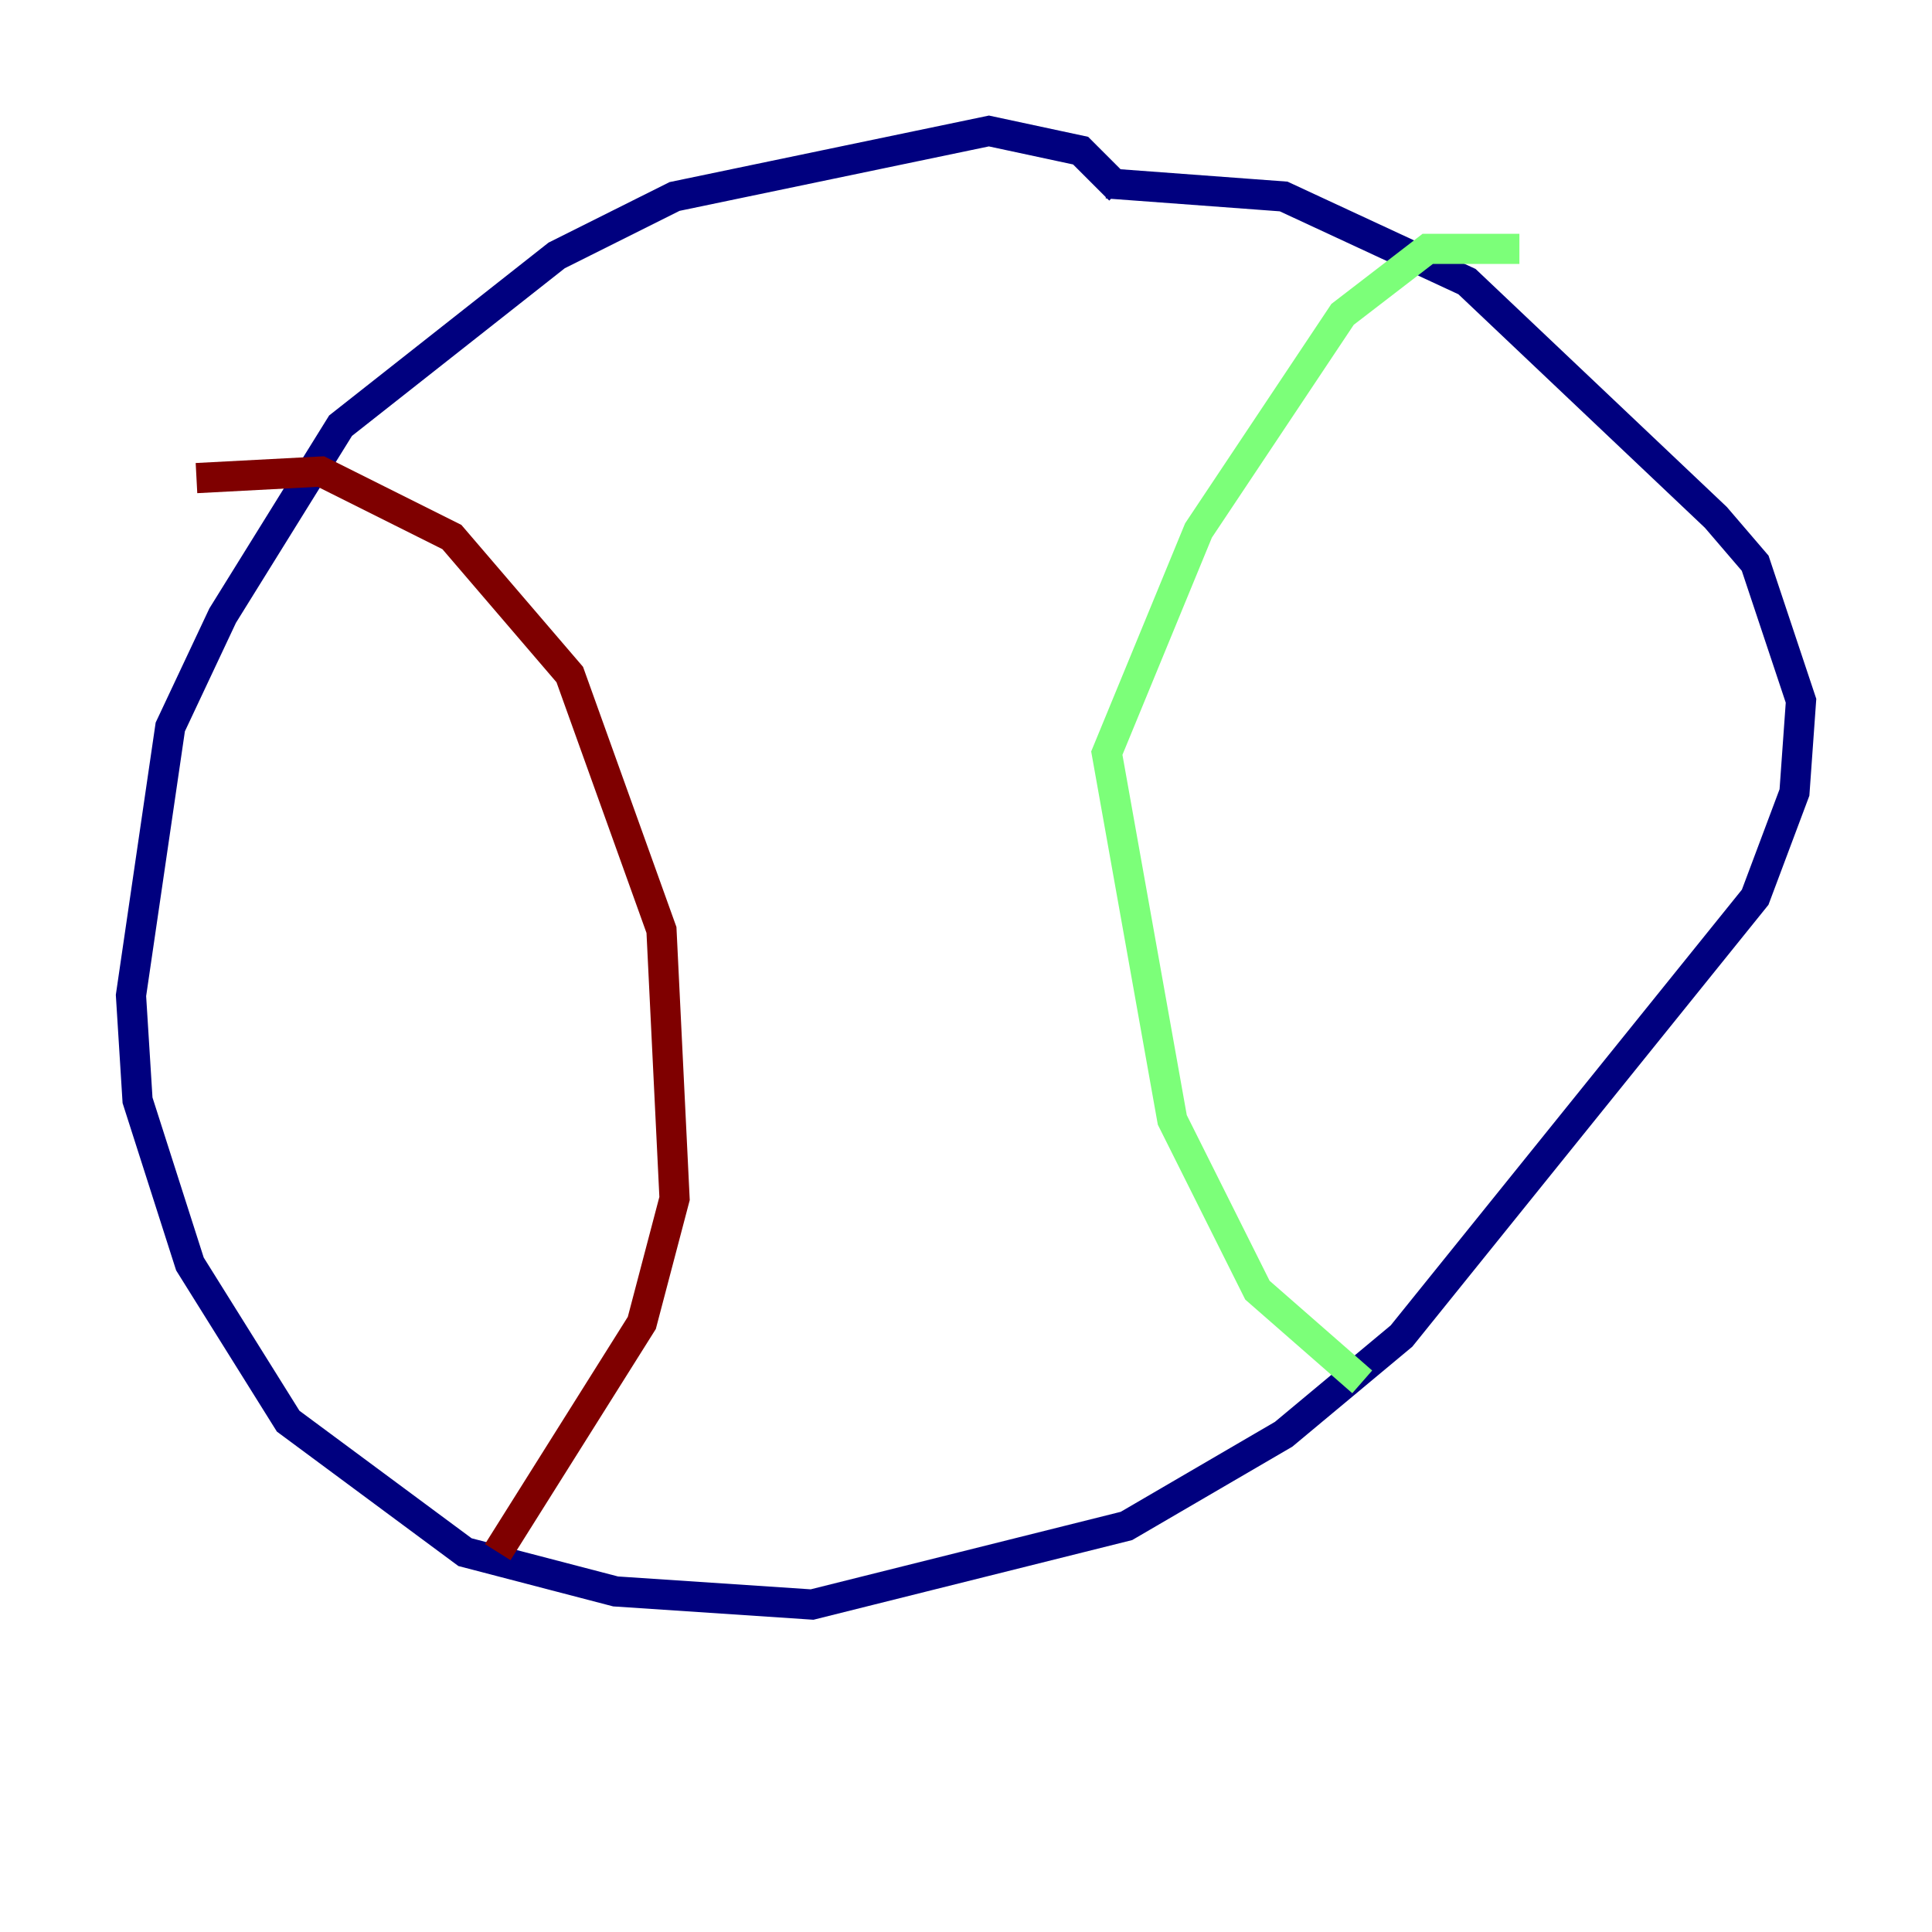 <?xml version="1.0" encoding="utf-8" ?>
<svg baseProfile="tiny" height="128" version="1.2" viewBox="0,0,128,128" width="128" xmlns="http://www.w3.org/2000/svg" xmlns:ev="http://www.w3.org/2001/xml-events" xmlns:xlink="http://www.w3.org/1999/xlink"><defs /><polyline fill="none" points="74.197,12.583 71.593,9.98 65.519,8.678 44.691,13.017 36.881,16.922 22.563,28.203 14.752,40.786 11.281,48.163 8.678,65.953 9.112,72.895 12.583,83.742 19.091,94.156 30.807,102.834 40.786,105.437 53.803,106.305 74.63,101.098 85.044,95.024 92.854,88.515 116.285,59.444 118.888,52.502 119.322,46.427 116.285,37.315 113.681,34.278 97.193,18.658 85.044,13.017 73.329,12.149" stroke="#00007f" stroke-width="2" /><polyline fill="none" points="100.664,16.488 94.59,16.488 88.949,20.827 79.403,35.146 73.329,49.898 77.668,74.197 83.308,85.478 90.251,91.552" stroke="#7cff79" stroke-width="2" /><polyline fill="none" points="13.017,31.675 21.261,31.241 29.939,35.58 37.749,44.691 43.824,61.614 44.691,79.403 42.522,87.647 32.976,102.834" stroke="#7f0000" stroke-width="2" /></svg>